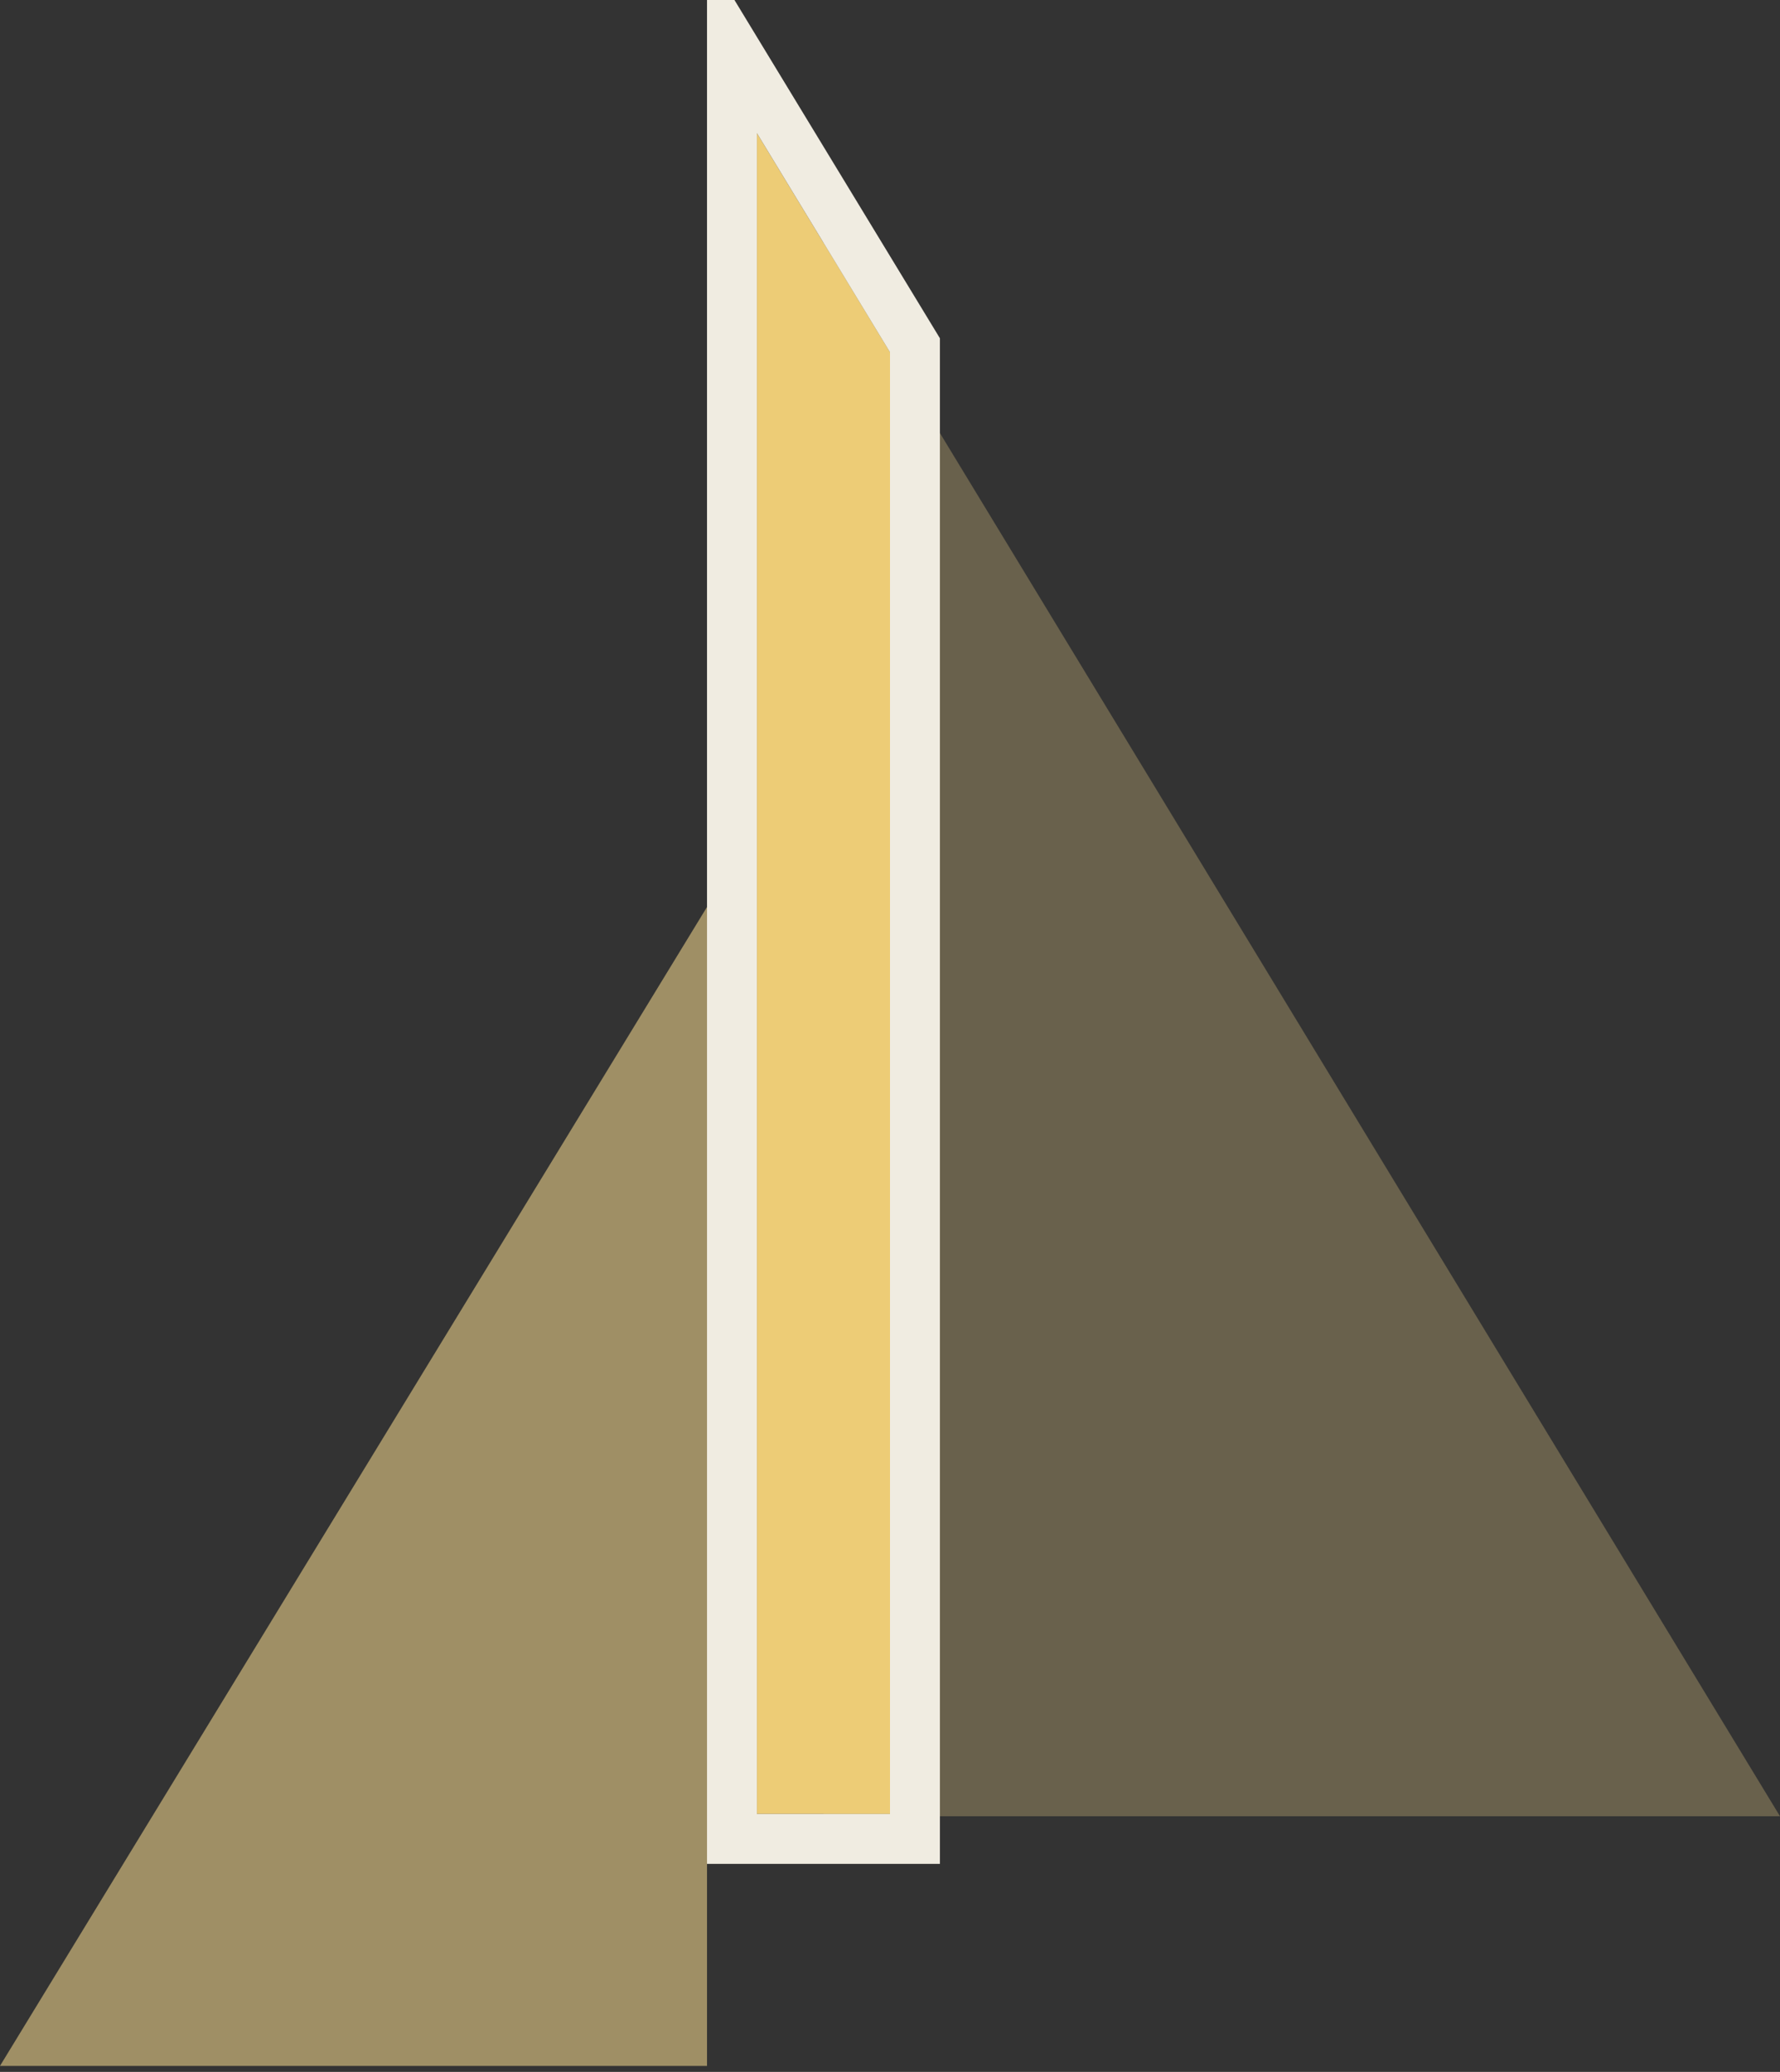 <?xml version="1.0" encoding="UTF-8"?>
<svg width="214px" height="249px" viewBox="0 0 214 249" version="1.1" xmlns="http://www.w3.org/2000/svg" xmlns:xlink="http://www.w3.org/1999/xlink">
    <rect x="0" y="0" width="214" height="249" fill="#333333" stroke="none"/>
    <!-- Generator: Sketch 49.2 (51160) - http://www.bohemiancoding.com/sketch -->
    <title>Group 25</title>
    <desc>Created with Sketch.</desc>
    <defs>
        <polygon id="path-1" points="91 0 107 26.333 107 202 91 202"></polygon>
    </defs>
    <g id="Page-1" stroke="none" stroke-width="1" fill="none" fill-rule="evenodd">
        <g id="Desktop-HD" transform="translate(-343, -2701)">
            <g id="Group-2-Copy-6" transform="translate(240, 2603)">
                <g id="Group-25" transform="translate(103, 114)">
                    <polygon id="Triangle-2" fill="#E8CD87" opacity="0.3" points="99 13 214 202.277 99 202.277"></polygon>
                    <polygon id="Triangle-2" fill="#E8CD87" opacity="0.6" points="85 93 85 232.277 0 232.277"></polygon>
                    <g id="Rectangle-11-Copy">
                        <use fill="#EDCC76" fill-rule="evenodd" xlink:href="#path-1"></use>
                        <path stroke="#F0ECE1" stroke-width="6" d="M88,-10.715 L110,25.493 L110,205 L88,205 L88,-10.715 Z"></path>
                    </g>
                </g>
            </g>
        </g>
    </g>
</svg>